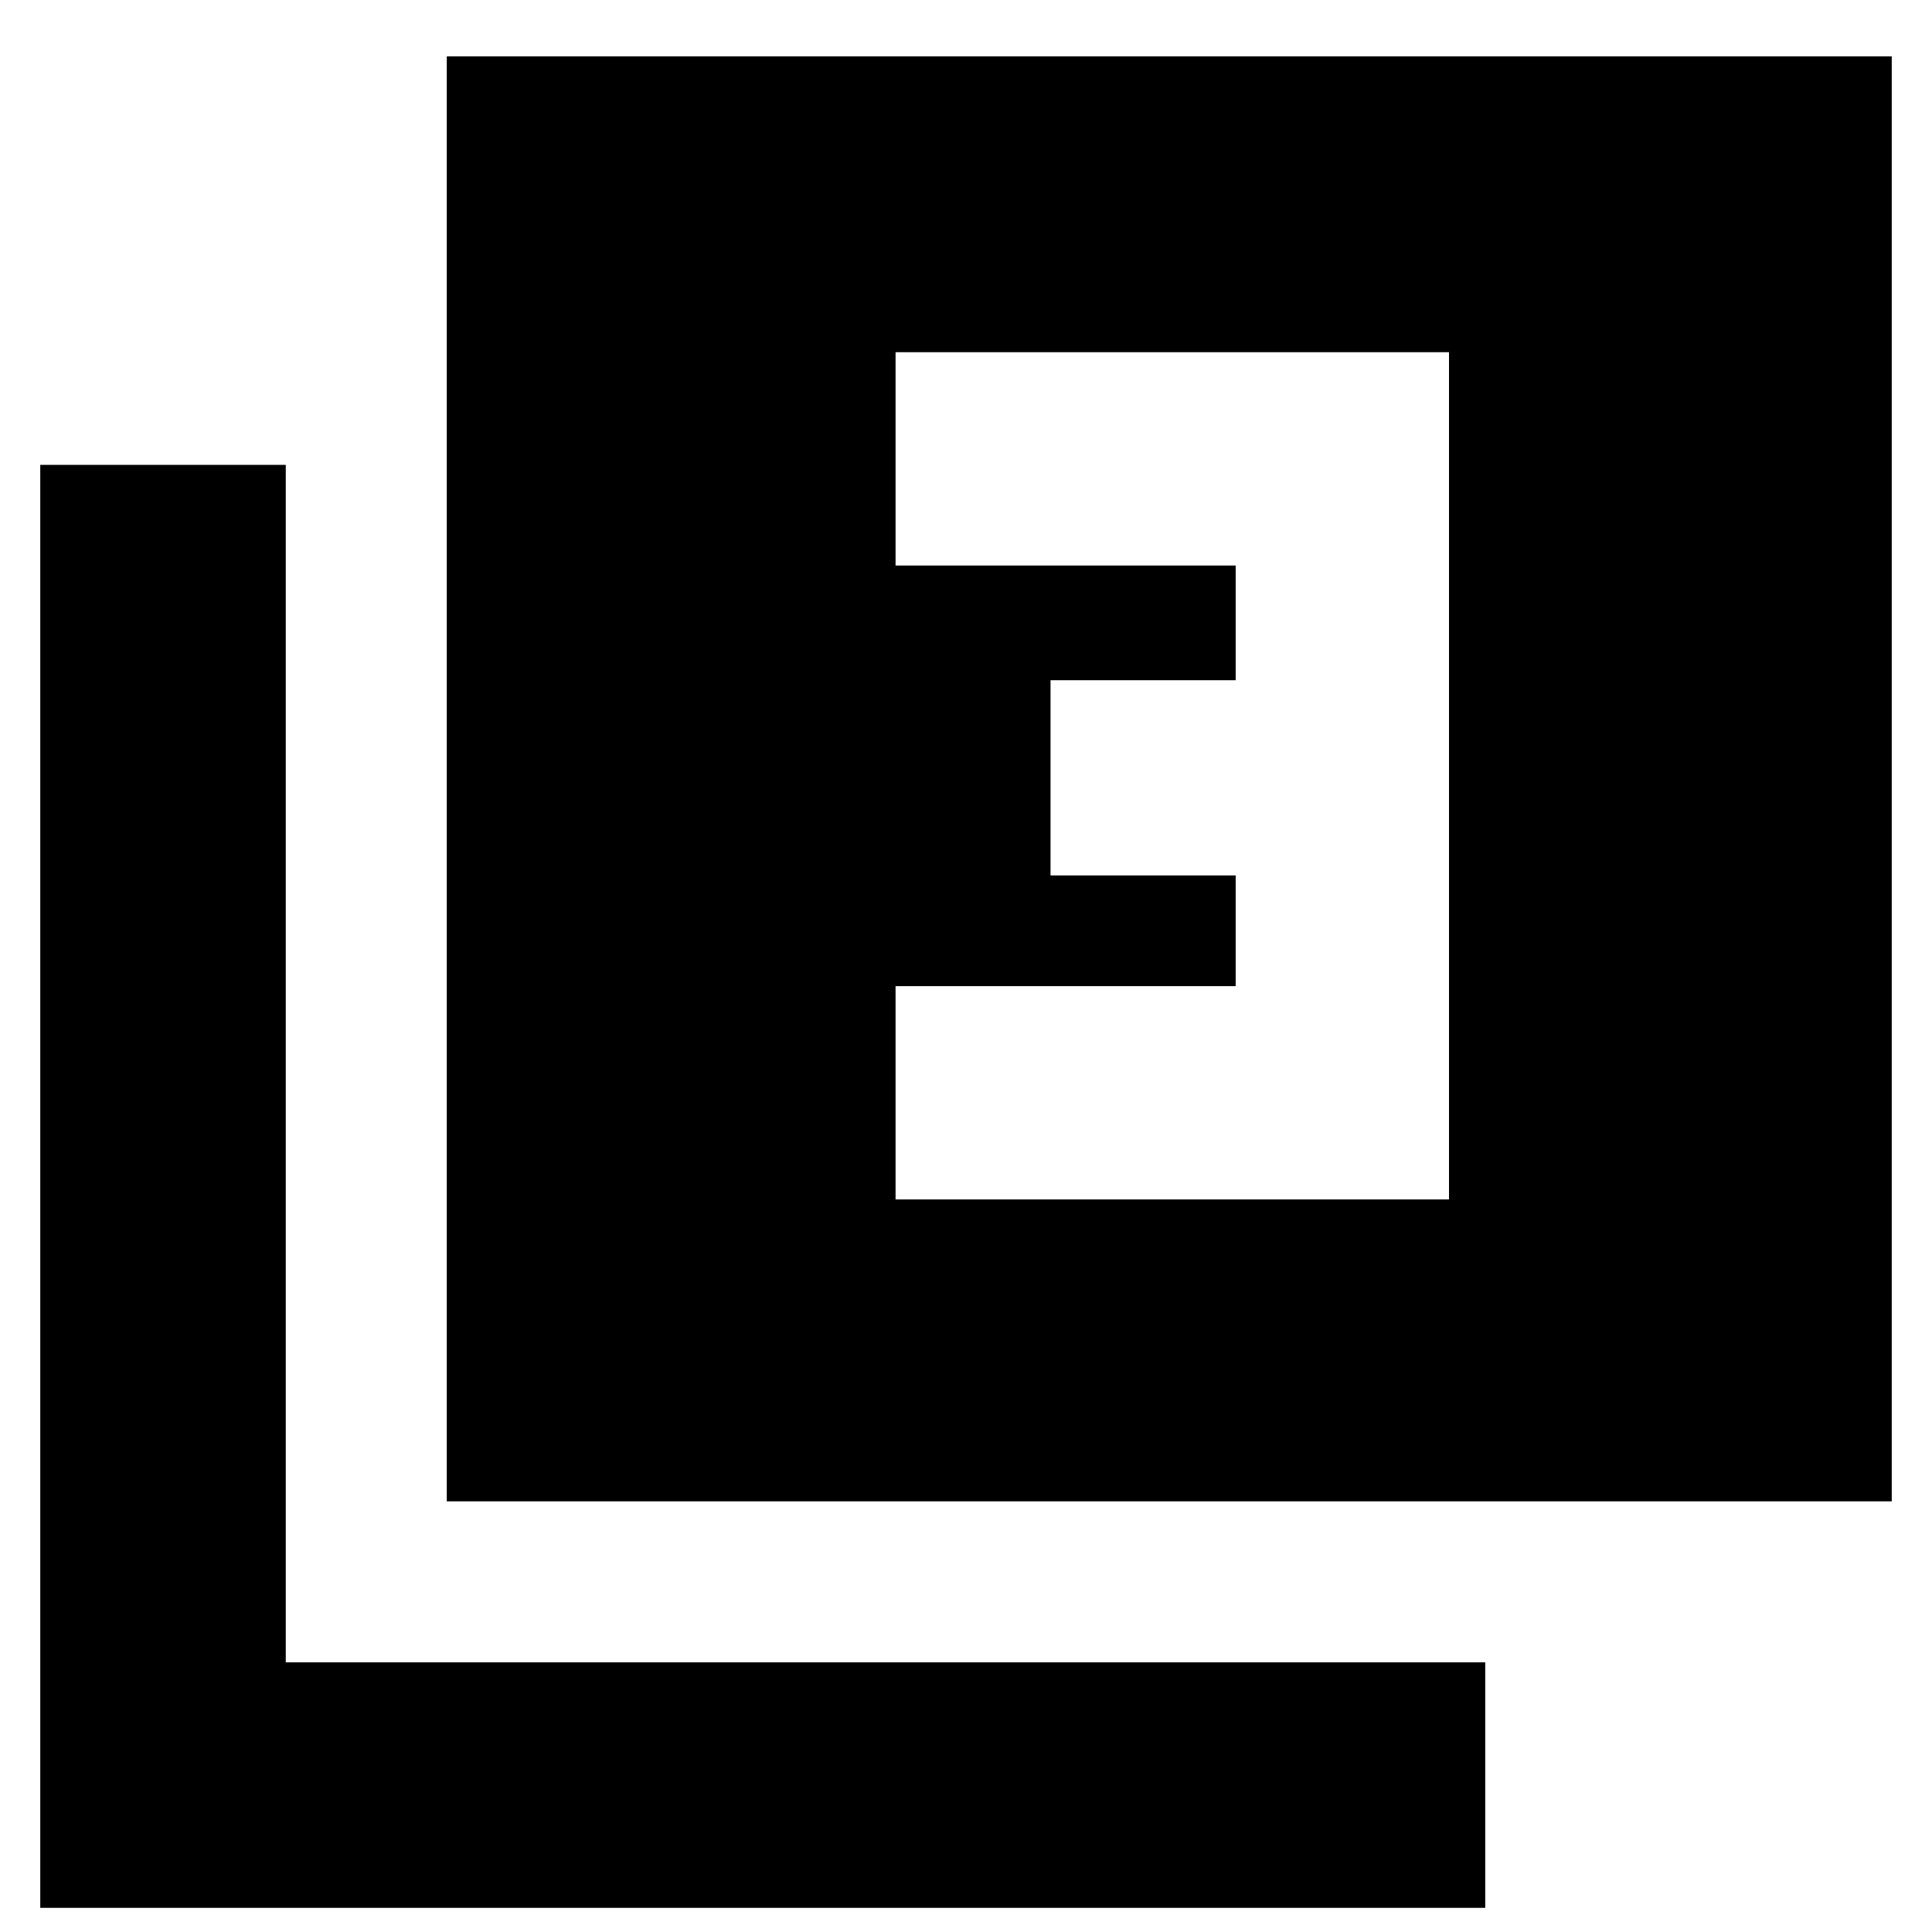 <svg xmlns="http://www.w3.org/2000/svg" height="24" width="24"><path d="M11.125 14.9H18V4.375h-6.875v2.65h4.225V8.45h-2.3v2.425h2.3v1.375h-4.225ZM5.55 18.65V.7H23.5v17.95ZM.5 23.7V5.775h3.05V20.65h14.9v3.05Z"/></svg>